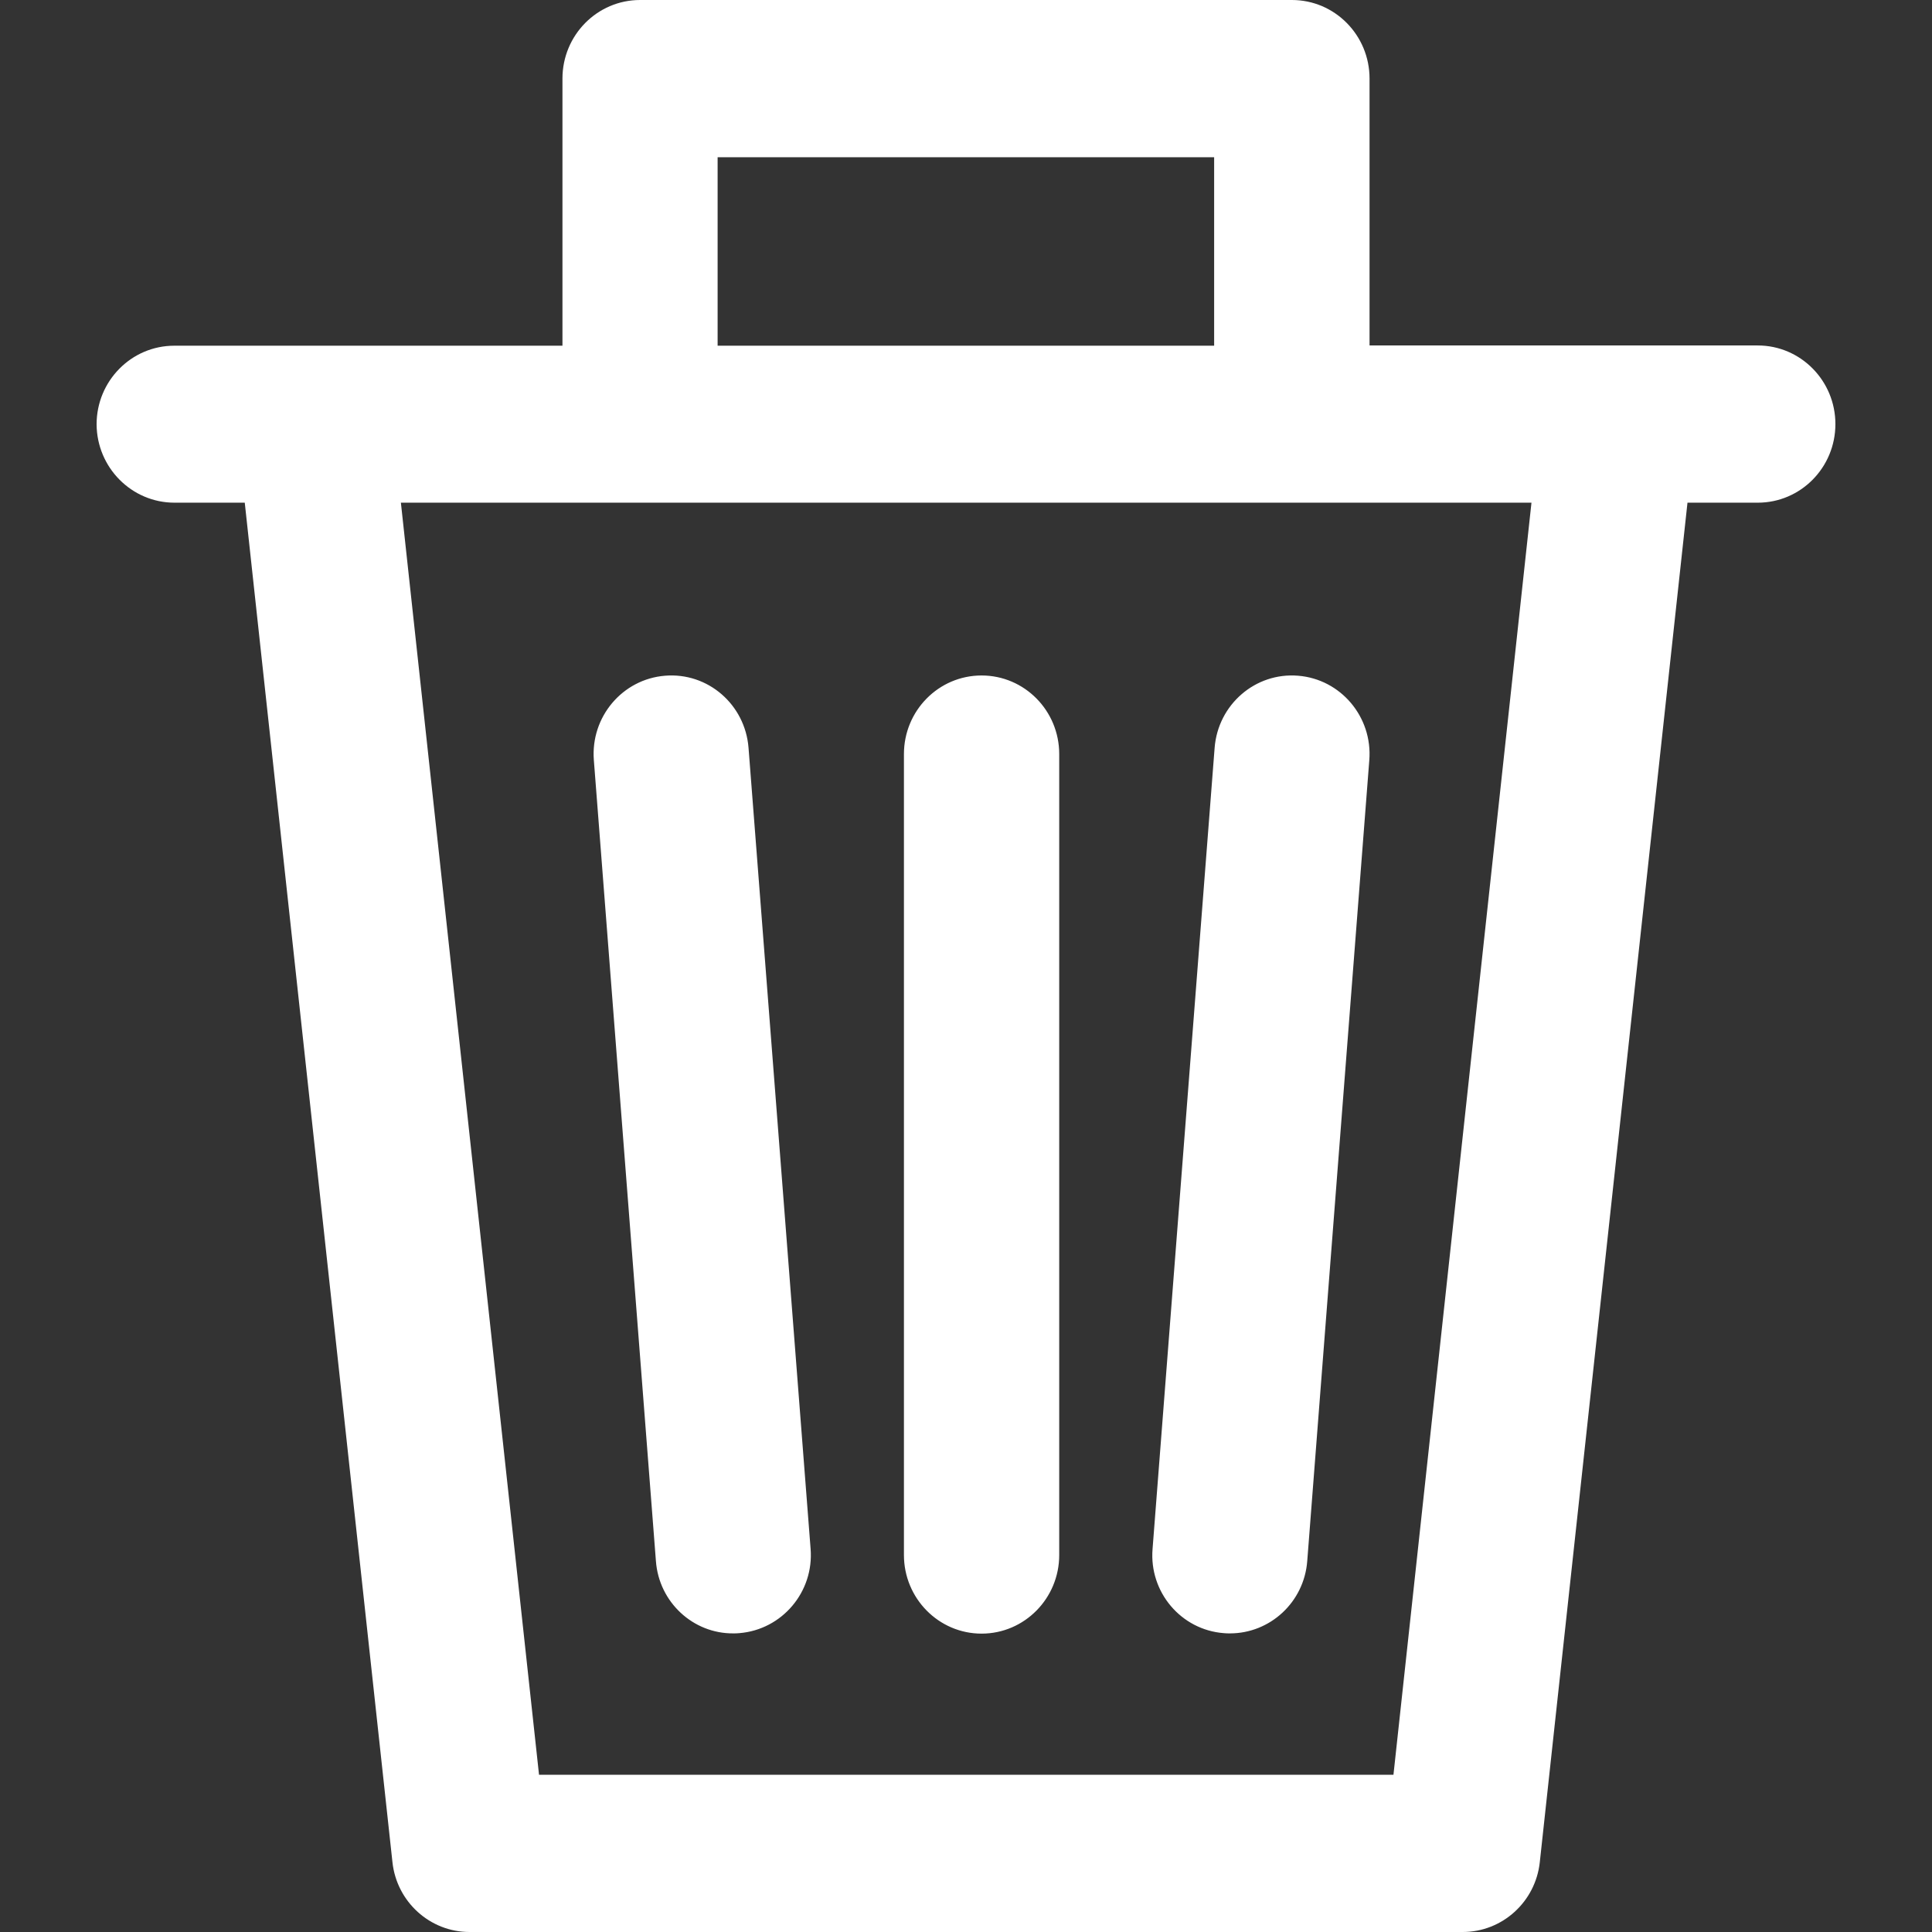 <svg width="16" height="16" viewBox="0 0 16 16" fill="none" xmlns="http://www.w3.org/2000/svg">
<rect x="0" y="0" width="16" height="16" fill="#333333" stroke="none"/>
<g clip-path="url(#clip0_1136_2125)">
<path d="M1.445 4.163H2.027L3.25 15.421C3.285 15.75 3.561 16 3.888 16H12.114C12.441 16 12.717 15.75 12.752 15.421L13.975 4.163H14.557C14.912 4.163 15.2 3.872 15.2 3.512C15.2 3.153 14.912 2.861 14.557 2.861H11.342V0.651C11.342 0.291 11.054 1.57176e-10 10.699 0H5.301C4.946 0 4.658 0.291 4.658 0.651V2.863H1.443C1.088 2.863 0.8 3.155 0.8 3.514C0.802 3.872 1.09 4.163 1.445 4.163ZM5.943 1.302H10.055V2.863H5.943V1.302ZM5.301 4.163H12.683L11.54 14.698H4.464L3.32 4.163H5.301ZM5.432 12.928L4.918 6.295C4.89 5.937 5.155 5.624 5.508 5.596C5.863 5.567 6.171 5.835 6.199 6.193L6.713 12.826C6.742 13.183 6.477 13.496 6.123 13.525C6.106 13.527 6.09 13.527 6.072 13.527C5.74 13.529 5.457 13.269 5.432 12.928ZM7.486 12.878V6.245C7.486 5.885 7.774 5.594 8.129 5.594C8.484 5.594 8.772 5.885 8.772 6.245V12.878C8.772 13.237 8.484 13.529 8.129 13.529C7.774 13.529 7.486 13.237 7.486 12.878ZM9.545 12.828L10.059 6.193C10.087 5.835 10.396 5.567 10.75 5.596C11.103 5.624 11.368 5.937 11.34 6.295L10.826 12.928C10.8 13.269 10.518 13.527 10.186 13.527C10.168 13.527 10.153 13.527 10.135 13.525C9.781 13.498 9.516 13.185 9.545 12.828Z" fill="white"/>
</g>
<defs>
<clipPath id="clip0_1136_2125">
<rect width="16" height="16" fill="white"/>
</clipPath>
</defs>
</svg>
